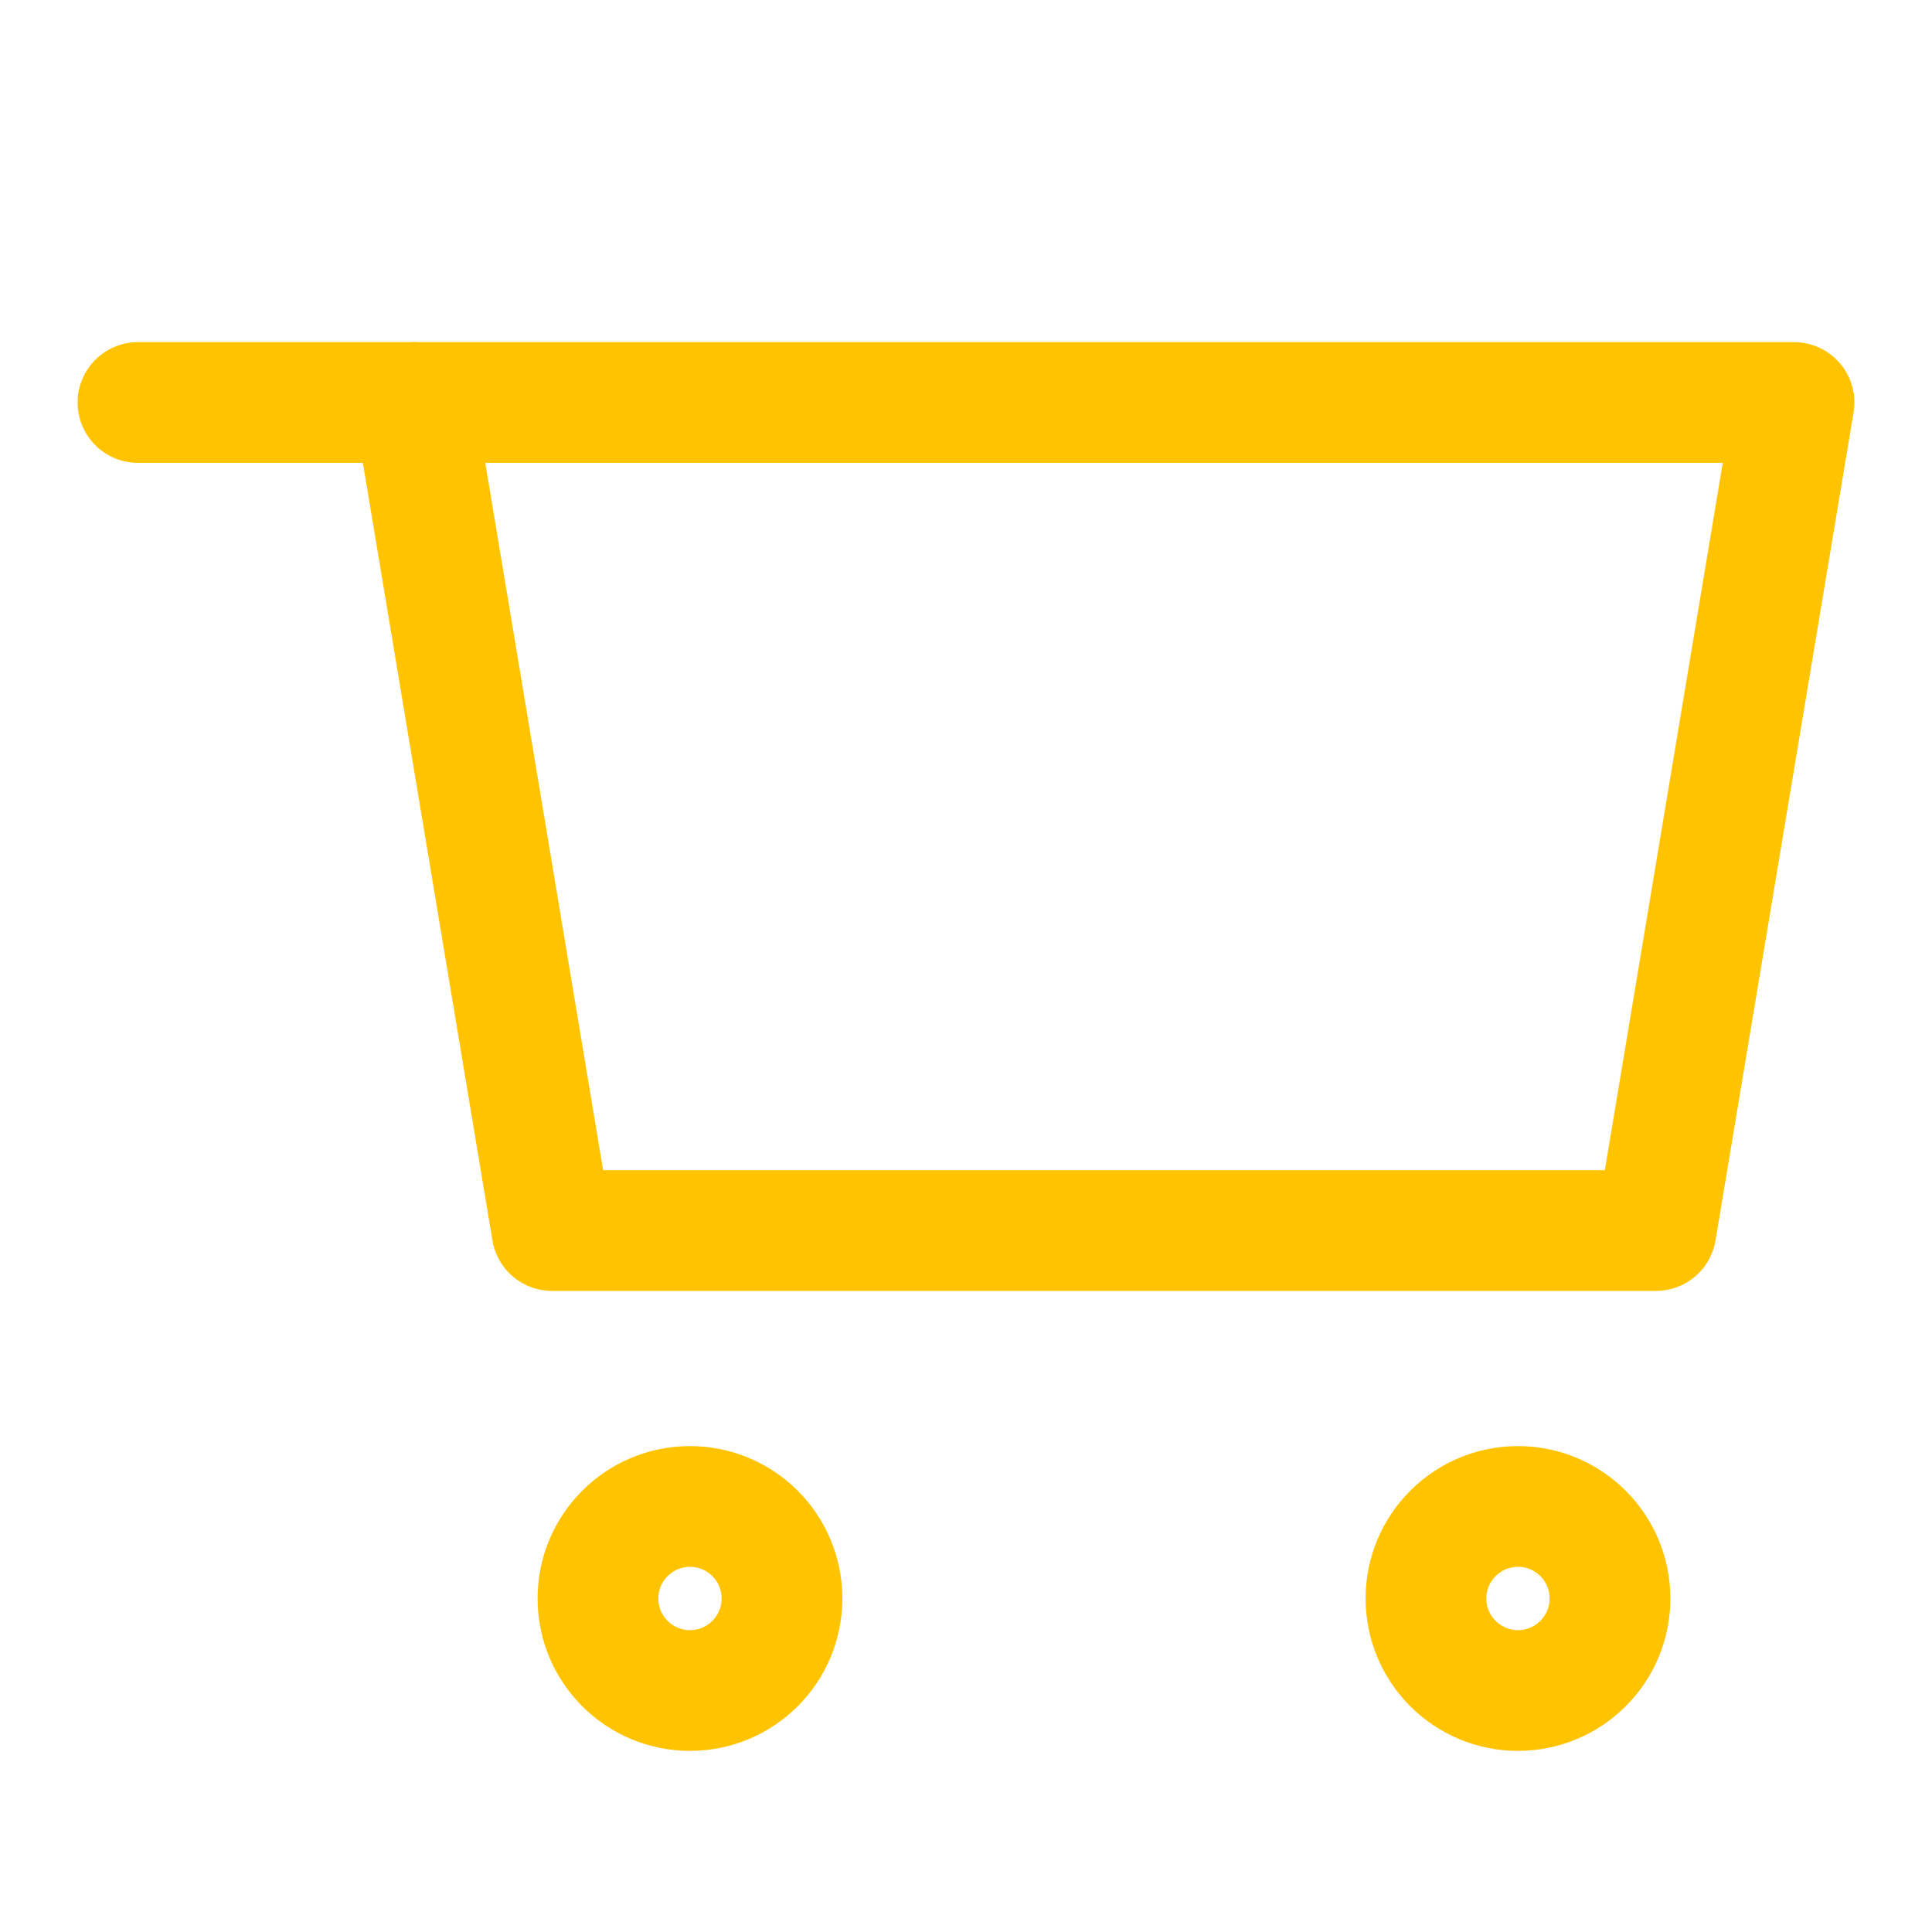 <svg xmlns="http://www.w3.org/2000/svg" width="24" height="24" viewBox="0 0 24 24" fill="none">
  <path d="M5.143 5H22.286L20.571 15.286H6.857L5.143 5Z" stroke="#FFC300" stroke-width="1.5" stroke-linecap="round" stroke-linejoin="round"/>
  <path d="M8.571 21C9.203 21 9.714 20.488 9.714 19.857C9.714 19.226 9.203 18.714 8.571 18.714C7.94 18.714 7.428 19.226 7.428 19.857C7.428 20.488 7.94 21 8.571 21Z" stroke="#FFC300" stroke-width="1.5" stroke-linecap="round" stroke-linejoin="round"/>
  <path d="M18.857 21C19.488 21 20 20.488 20 19.857C20 19.226 19.488 18.714 18.857 18.714C18.226 18.714 17.714 19.226 17.714 19.857C17.714 20.488 18.226 21 18.857 21Z" stroke="#FFC300" stroke-width="1.5" stroke-linecap="round" stroke-linejoin="round"/>
  <path d="M5.143 5H1.714" stroke="#FFC300" stroke-width="1.5" stroke-linecap="round" stroke-linejoin="round"/>
</svg>